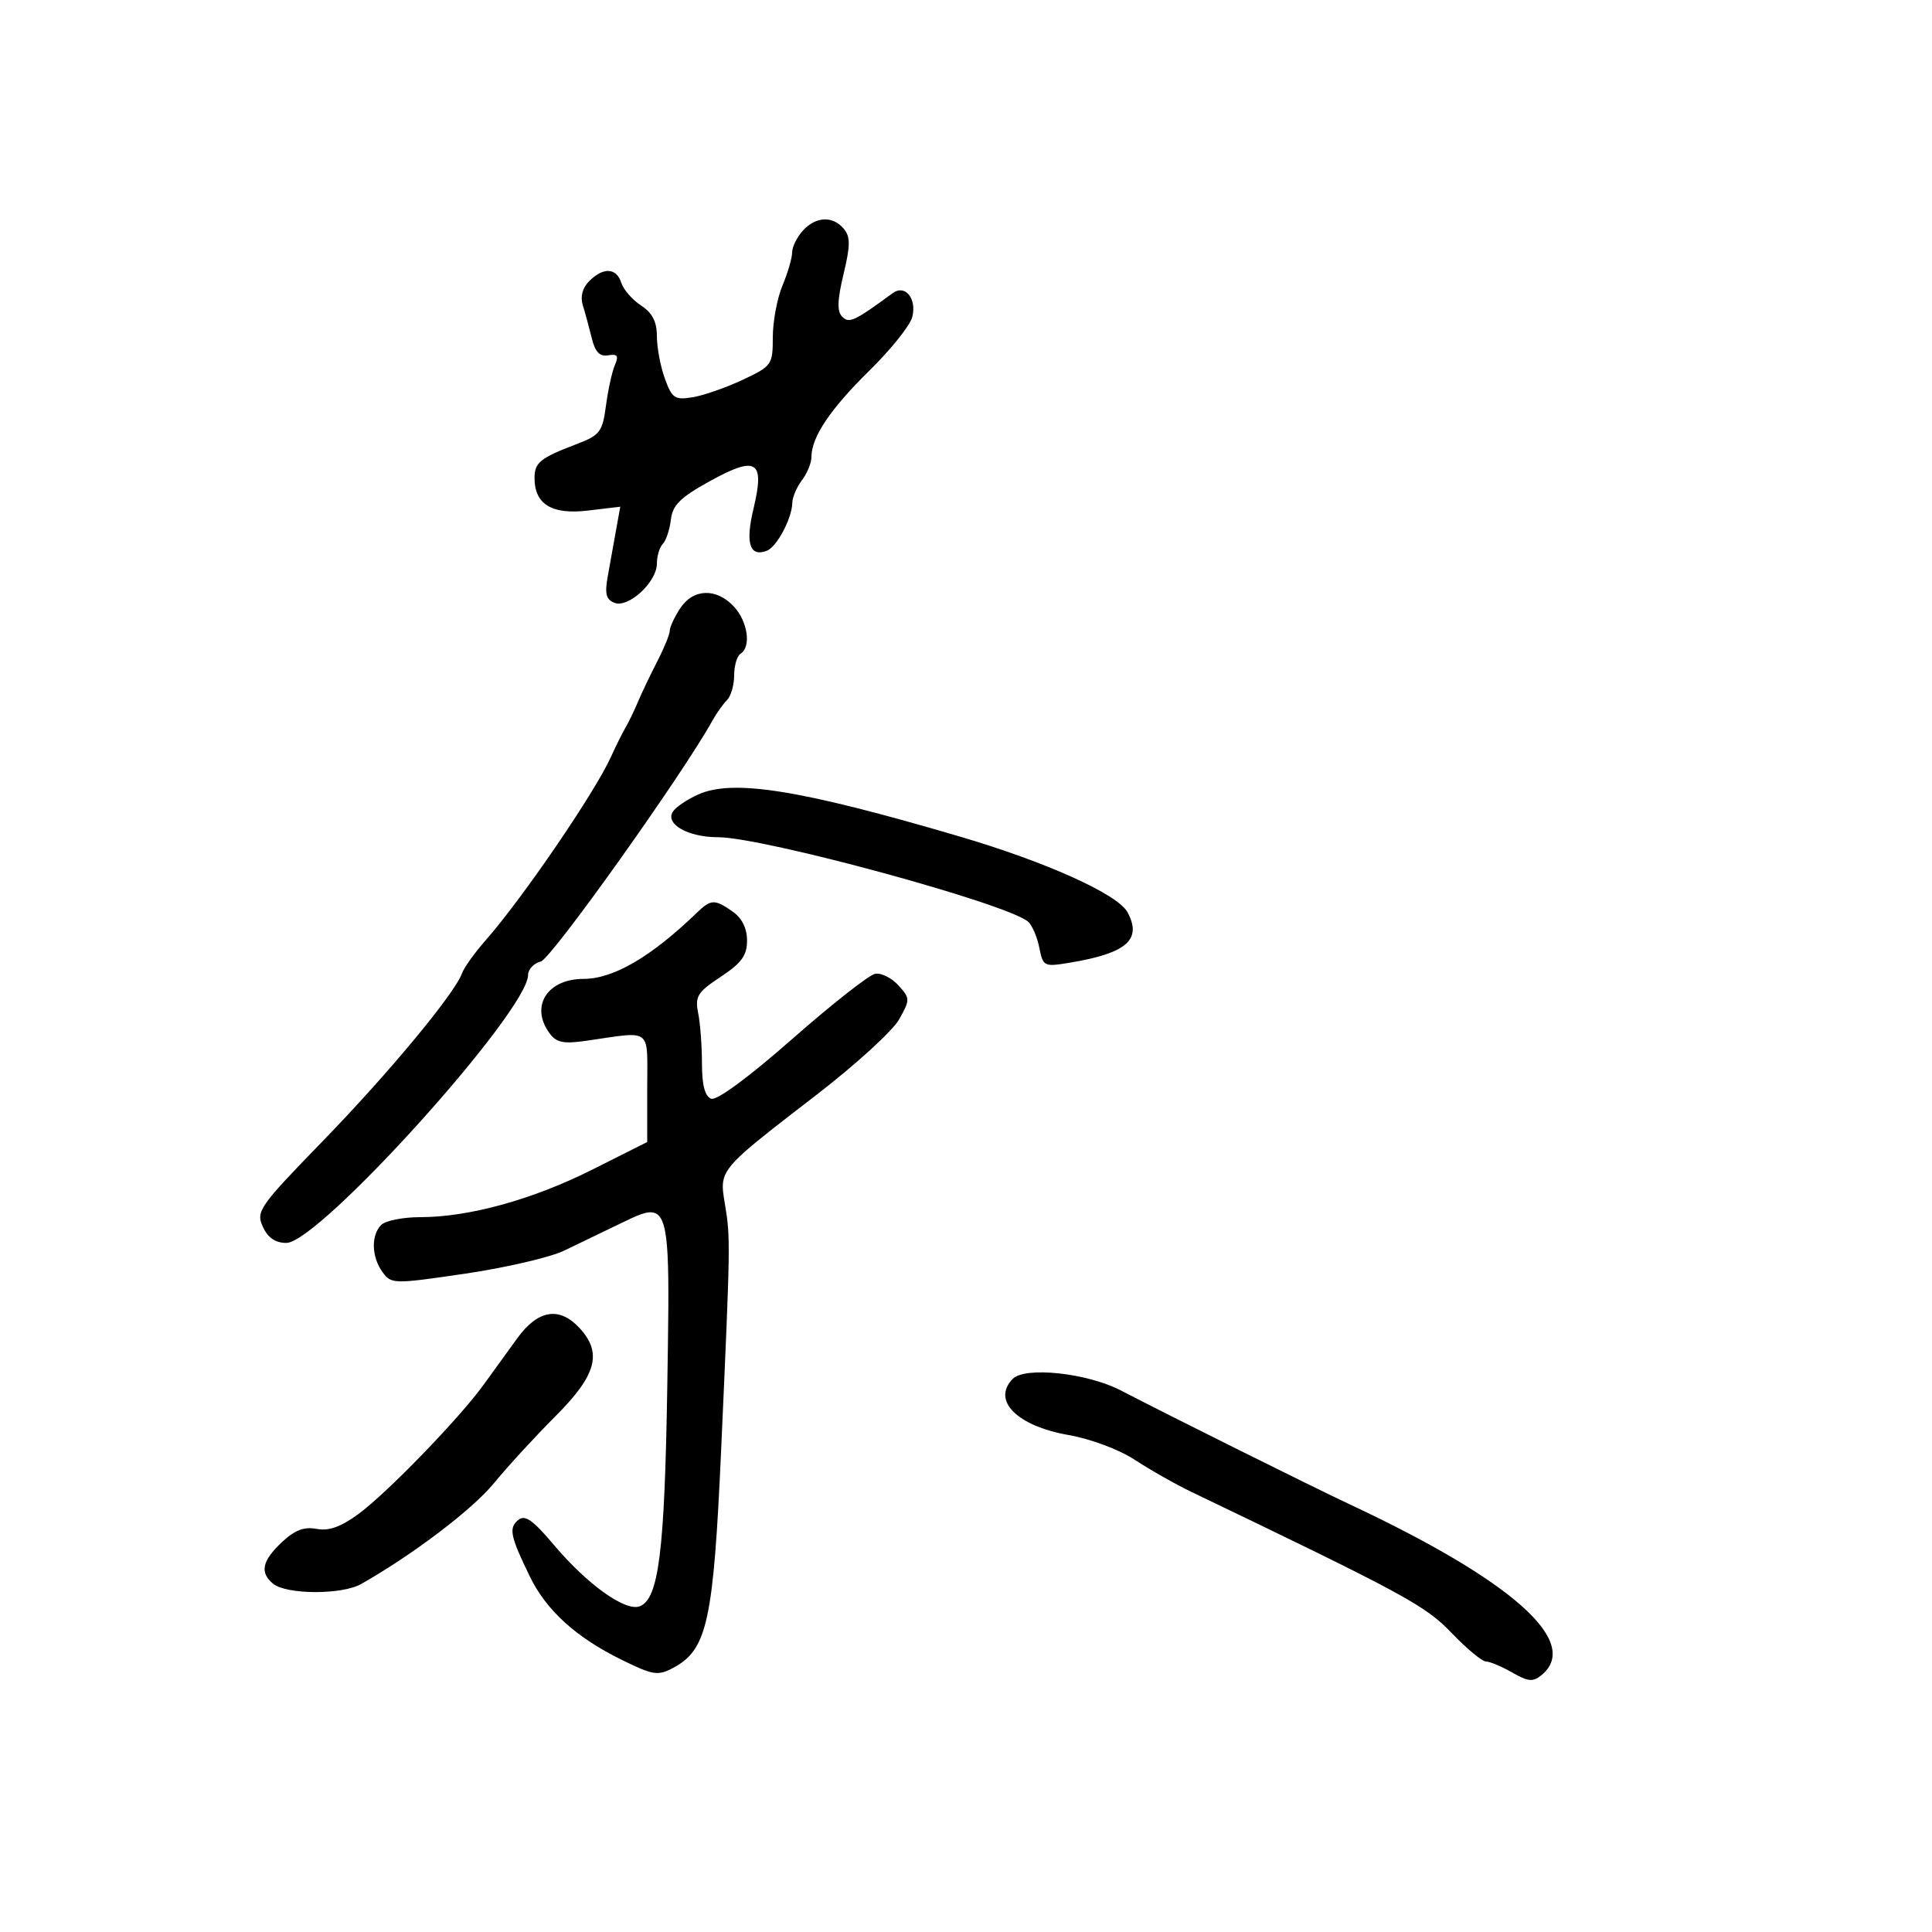 <svg xmlns="http://www.w3.org/2000/svg" width="300" height="300" viewBox="0 0 300 300" version="1.1">
  <defs/>
  <path d="M108.185,141.75 C110.409,139.606 110.965,139.587 113.777,141.557 C115.214,142.563 116,144.149 116,146.043 C116,148.362 115.15,149.534 111.913,151.676 C108.297,154.069 107.894,154.719 108.413,157.315 C108.736,158.929 109,162.458 109,165.156 C109,168.479 109.46,170.239 110.424,170.609 C111.289,170.941 116.232,167.3 123.023,161.328 C129.168,155.923 134.965,151.368 135.904,151.206 C136.842,151.044 138.463,151.854 139.506,153.006 C141.337,155.03 141.341,155.208 139.611,158.3 C138.627,160.06 132.859,165.325 126.794,170 C115.69,178.559 112.74,180.789 112.298,183.437 C112.13,184.442 112.324,185.507 112.57,187 C113.436,192.248 113.427,192.86 111.985,225 C110.784,251.761 109.825,256.15 104.561,258.967 C102.162,260.251 101.439,260.142 96.569,257.753 C89.475,254.274 84.841,250.077 82.282,244.813 C79.228,238.531 78.968,237.272 80.464,236.03 C81.516,235.157 82.722,235.997 86.005,239.891 C91.196,246.047 97.111,250.278 99.334,249.425 C102.283,248.294 103.204,240.967 103.614,215.379 C103.926,195.852 104.051,189.395 101.772,188.389 C100.627,187.884 98.876,188.753 96.238,190.032 C93.632,191.296 89.729,193.177 87.563,194.214 C85.398,195.25 78.492,196.853 72.216,197.775 C61.098,199.409 60.768,199.403 59.402,197.535 C57.683,195.184 57.59,191.81 59.2,190.2 C59.86,189.54 62.584,189 65.253,189 C72.833,189 82.726,186.264 92,181.604 L100.5,177.332 L100.5,168.916 C100.5,164.282 100.716,162.075 99.74,161.203 C98.714,160.286 96.371,160.844 91.076,161.606 C87.481,162.124 86.403,161.903 85.326,160.431 C82.277,156.261 84.962,152 90.637,152 C95.247,152 101.104,148.579 108.185,141.75 Z M124.655,35.829 C126.674,33.598 129.32,33.476 131.029,35.535 C132.062,36.779 132.053,38.111 130.984,42.567 C130.013,46.614 129.96,48.36 130.781,49.181 C131.861,50.261 132.668,49.884 138.613,45.522 C140.543,44.106 142.382,46.34 141.659,49.223 C141.332,50.526 138.336,54.272 135.002,57.546 C128.923,63.517 126,67.873 126,70.963 C126,71.873 125.339,73.491 124.532,74.559 C123.724,75.626 123.049,77.198 123.032,78.051 C122.982,80.488 120.643,84.909 119.083,85.515 C116.414,86.552 115.714,84.361 117,79 C118.796,71.514 117.499,70.694 110.225,74.712 C105.638,77.246 104.435,78.434 104.173,80.687 C103.993,82.234 103.431,83.927 102.923,84.45 C102.415,84.972 102,86.357 102,87.526 C102,90.374 97.599,94.444 95.423,93.609 C94.111,93.106 93.881,92.202 94.372,89.482 C94.717,87.567 95.295,84.354 95.656,82.342 L96.313,78.684 L91.258,79.283 C85.682,79.943 83,78.303 83,74.23 C83,71.829 83.88,71.117 89.499,68.974 C93.17,67.574 93.549,67.079 94.097,62.974 C94.425,60.513 95.048,57.679 95.482,56.675 C96.1,55.246 95.876,54.92 94.448,55.175 C93.131,55.41 92.42,54.666 91.888,52.5 C91.483,50.85 90.858,48.555 90.498,47.399 C90.082,46.061 90.444,44.699 91.494,43.649 C93.687,41.456 95.727,41.563 96.472,43.911 C96.805,44.961 98.185,46.547 99.539,47.434 C101.293,48.583 102,49.953 102,52.202 C102,53.938 102.555,56.894 103.234,58.772 C104.346,61.845 104.776,62.136 107.547,61.686 C109.24,61.411 112.734,60.195 115.312,58.983 C119.857,56.847 120,56.645 120,52.358 C120,49.926 120.675,46.32 121.5,44.346 C122.325,42.371 123,40.059 123,39.207 C123,38.355 123.745,36.835 124.655,35.829 Z M105.615,94.465 C107.634,91.383 111.236,91.264 113.961,94.189 C116.116,96.502 116.679,100.462 115,101.5 C114.45,101.84 114,103.351 114,104.859 C114,106.367 113.498,108.102 112.884,108.716 C112.27,109.33 111.258,110.754 110.634,111.882 C106.013,120.234 85.62,148.866 83.988,149.293 C82.895,149.579 82,150.519 82,151.382 C82,157.005 49.534,193 44.463,193 C42.755,193 41.591,192.197 40.808,190.478 C39.723,188.096 40.238,187.36 50.079,177.228 C60.329,166.676 70.597,154.305 71.748,151.121 C72.07,150.229 73.721,147.925 75.417,146 C81.113,139.533 92.41,122.994 94.882,117.5 C95.624,115.85 96.631,113.825 97.118,113 C97.606,112.175 98.477,110.375 99.053,109 C99.63,107.625 100.979,104.799 102.051,102.719 C103.123,100.64 104,98.486 104,97.934 C104,97.382 104.727,95.82 105.615,94.465 Z M157.25,214.115 C159.156,212.157 168.831,213.192 174.057,215.914 C181.068,219.566 203.994,230.976 209.5,233.554 C234.786,245.394 245.569,254.963 239.396,260.086 C238.049,261.205 237.316,261.144 234.815,259.709 C233.178,258.769 231.347,258 230.748,258 C230.148,258 227.747,256.007 225.413,253.57 C221.315,249.294 218.158,247.582 185,231.661 C182.525,230.472 178.586,228.24 176.246,226.699 C173.807,225.094 169.403,223.443 165.924,222.83 C157.899,221.416 153.979,217.477 157.25,214.115 Z M80.36,207.75 C83.554,203.382 86.847,202.846 89.961,206.189 C93.575,210.068 92.643,213.516 86.25,219.911 C83.088,223.075 78.784,227.761 76.687,230.324 C73.356,234.395 64.142,241.388 56.08,245.965 C53.094,247.66 44.46,247.627 42.394,245.912 C40.31,244.182 40.692,242.371 43.75,239.489 C45.76,237.595 47.216,237.034 49.159,237.405 C51.052,237.767 52.926,237.101 55.659,235.095 C60.098,231.838 71.441,220.119 75.11,215 C76.49,213.075 78.852,209.813 80.36,207.75 Z M108.37,123.385 C113.793,120.93 124.205,122.595 148.976,129.88 C162.5,133.857 173.588,138.861 175.089,141.666 C177.354,145.898 174.969,148 166.243,149.464 C162.086,150.161 161.971,150.106 161.372,147.112 C161.035,145.425 160.243,143.617 159.613,143.094 C156.187,140.251 118.488,130 111.457,130 C106.86,130 103.278,127.977 104.467,126.053 C104.892,125.365 106.649,124.165 108.37,123.385 Z"/>
</svg>

